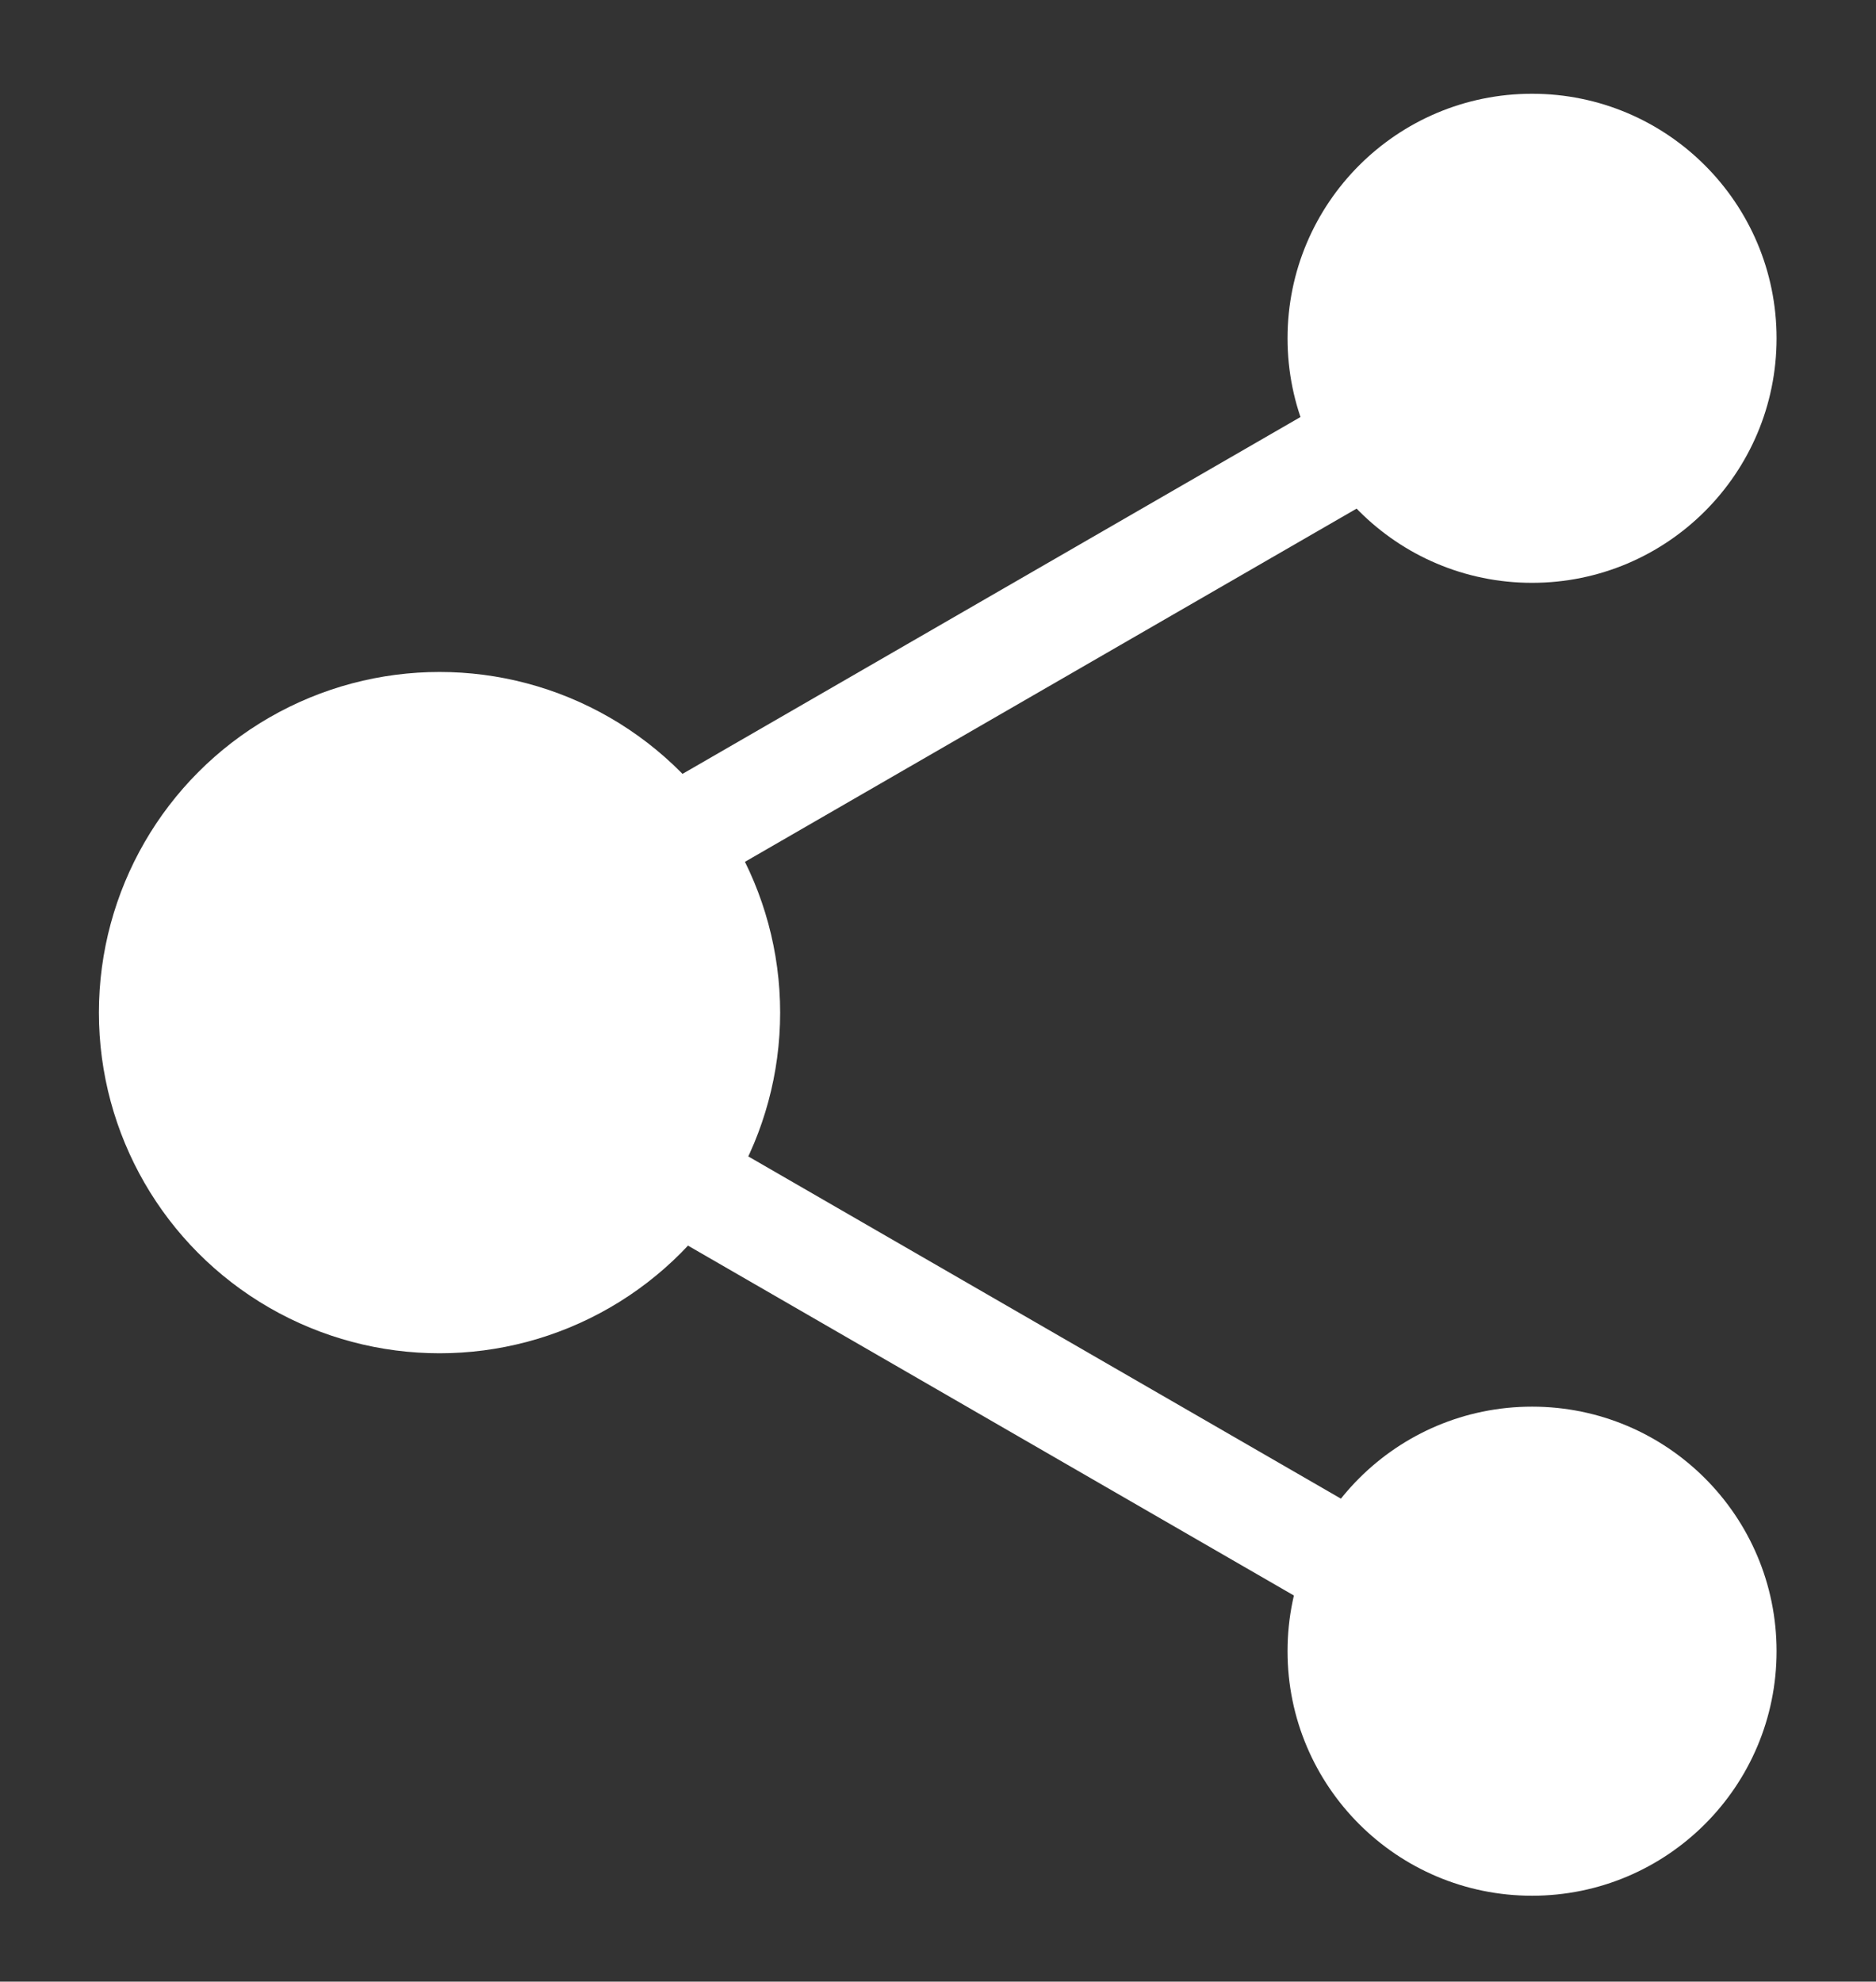 <?xml version="1.0" encoding="utf-8"?>
<!-- Generator: Adobe Illustrator 17.0.0, SVG Export Plug-In . SVG Version: 6.00 Build 0)  -->
<!DOCTYPE svg PUBLIC "-//W3C//DTD SVG 1.1//EN" "http://www.w3.org/Graphics/SVG/1.1/DTD/svg11.dtd">
<svg version="1.1" id="Шар_1" xmlns="http://www.w3.org/2000/svg" xmlns:xlink="http://www.w3.org/1999/xlink" x="0px" y="0px"
	 width="17.47px" height="18.452px" viewBox="0 0 17.47 18.452" enable-background="new 0 0 17.47 18.452" xml:space="preserve">
<rect x="0" y="0" width="17.47" height="18.452" fill="#333333" stroke="none"/>
<line fill="none" stroke="#FFFFFF" stroke-miterlimit="10" x1="3.729" y1="9.3" x2="14.335" y2="3.176"/>
<line fill="none" stroke="#FFFFFF" stroke-miterlimit="10" x1="14.335" y1="15.599" x2="3.729" y2="9.475"/>
<circle fill="#FFFFFF" cx="4.093" cy="9.429" r="3.172"/>
<circle fill="#FFFFFF" cx="14.267" cy="3.15" r="2.277"/>
<circle fill="#FFFFFF" cx="14.267" cy="15.375" r="2.277"/>
</svg>
